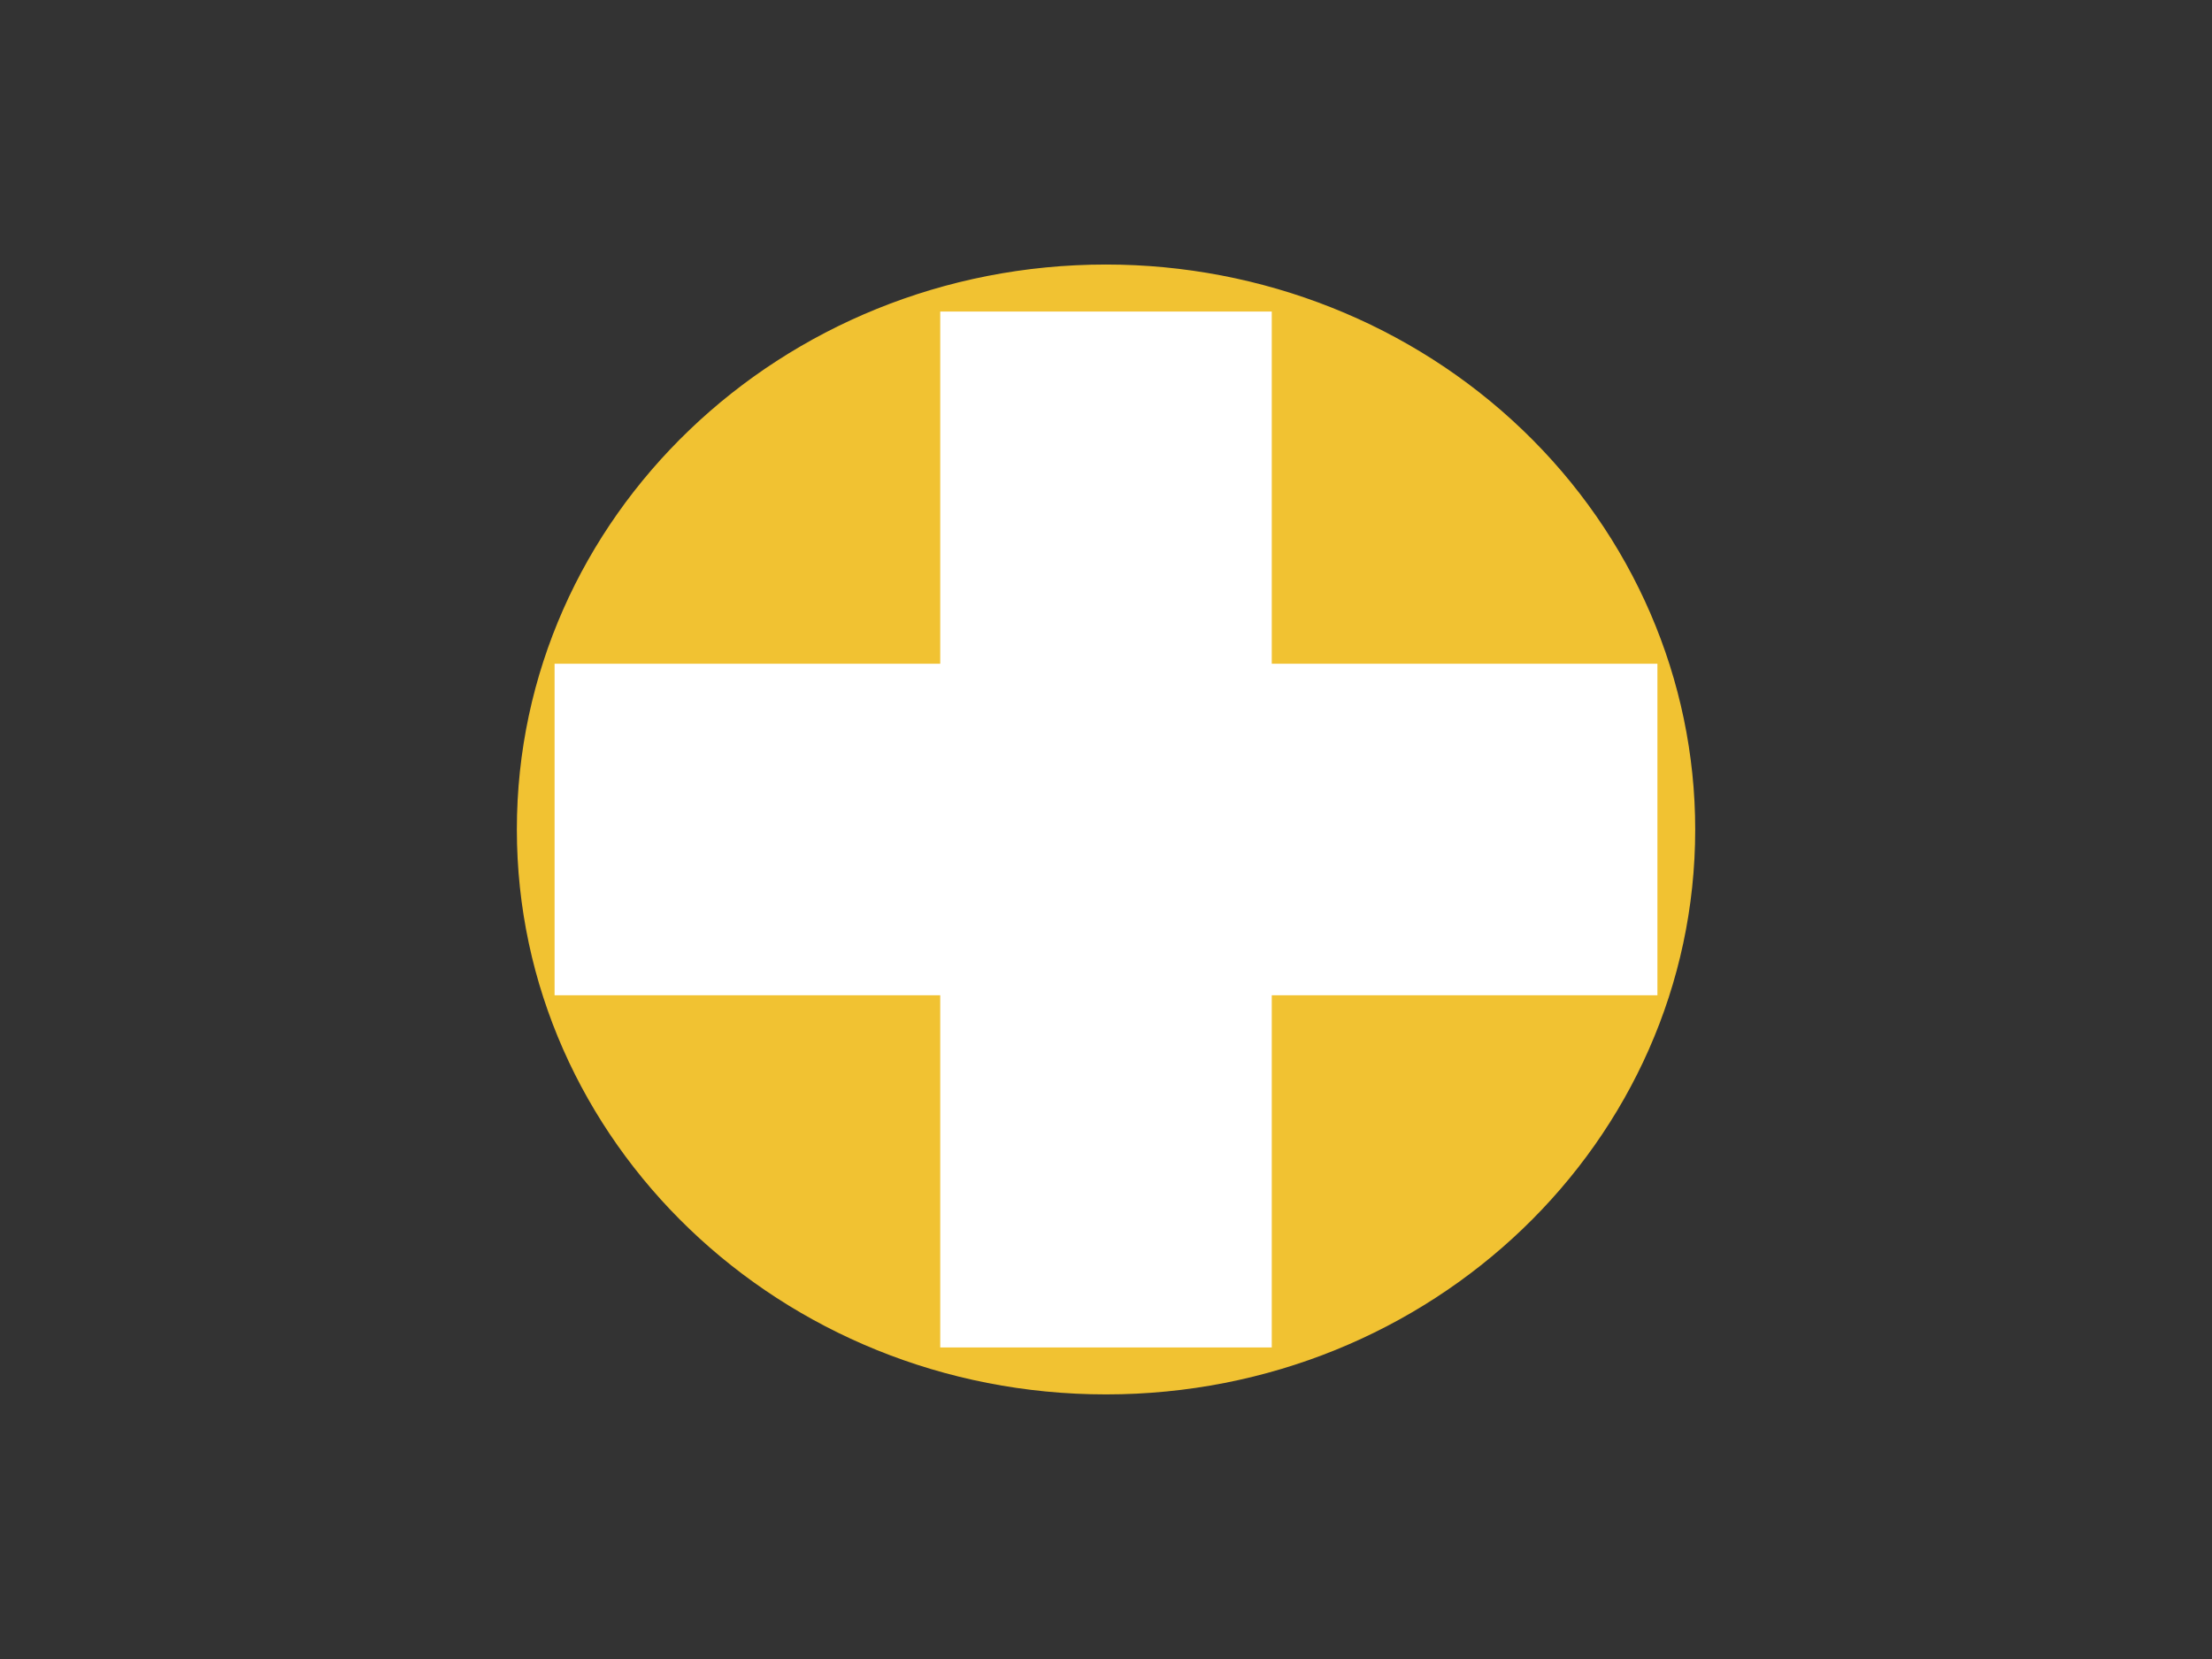 <svg version="1.1" viewBox="0.0 0.0 960.0 720.0" fill="none" stroke="none" stroke-linecap="square" stroke-miterlimit="10" xmlns:xlink="http://www.w3.org/1999/xlink" xmlns="http://www.w3.org/2000/svg"><rect x="0.0" y="0.0" width="960.0" height="720.0" fill="#333333" stroke="none"/><clipPath id="p.0"><path d="m0 0l960.0 0l0 720.0l-960.0 0l0 -720.0z" clip-rule="nonzero"/></clipPath><g clip-path="url(#p.0)"><path fill="#000000" fill-opacity="0.0" d="m0 0l960.0 0l0 720.0l-960.0 0z" fill-rule="evenodd"/><path fill="#f1c232" d="m224.312 359.983l0 0c0 -135.41 114.481 -245.181 255.701 -245.181l0 0c67.816 0 132.855 25.832 180.808 71.812c47.953 45.98 74.893 108.343 74.893 173.369l0 0c0 135.41 -114.481 245.181 -255.701 245.181l0 0c-141.22 0 -255.701 -109.771 -255.701 -245.181z" fill-rule="evenodd"/><path fill="#ffffff" d="m240.689 288.058l167.37 0l0 -152.845l143.883 0l0 152.845l167.37 0l0 143.883l-167.37 0l0 152.845l-143.883 0l0 -152.845l-167.37 0z" fill-rule="evenodd"/></g></svg>